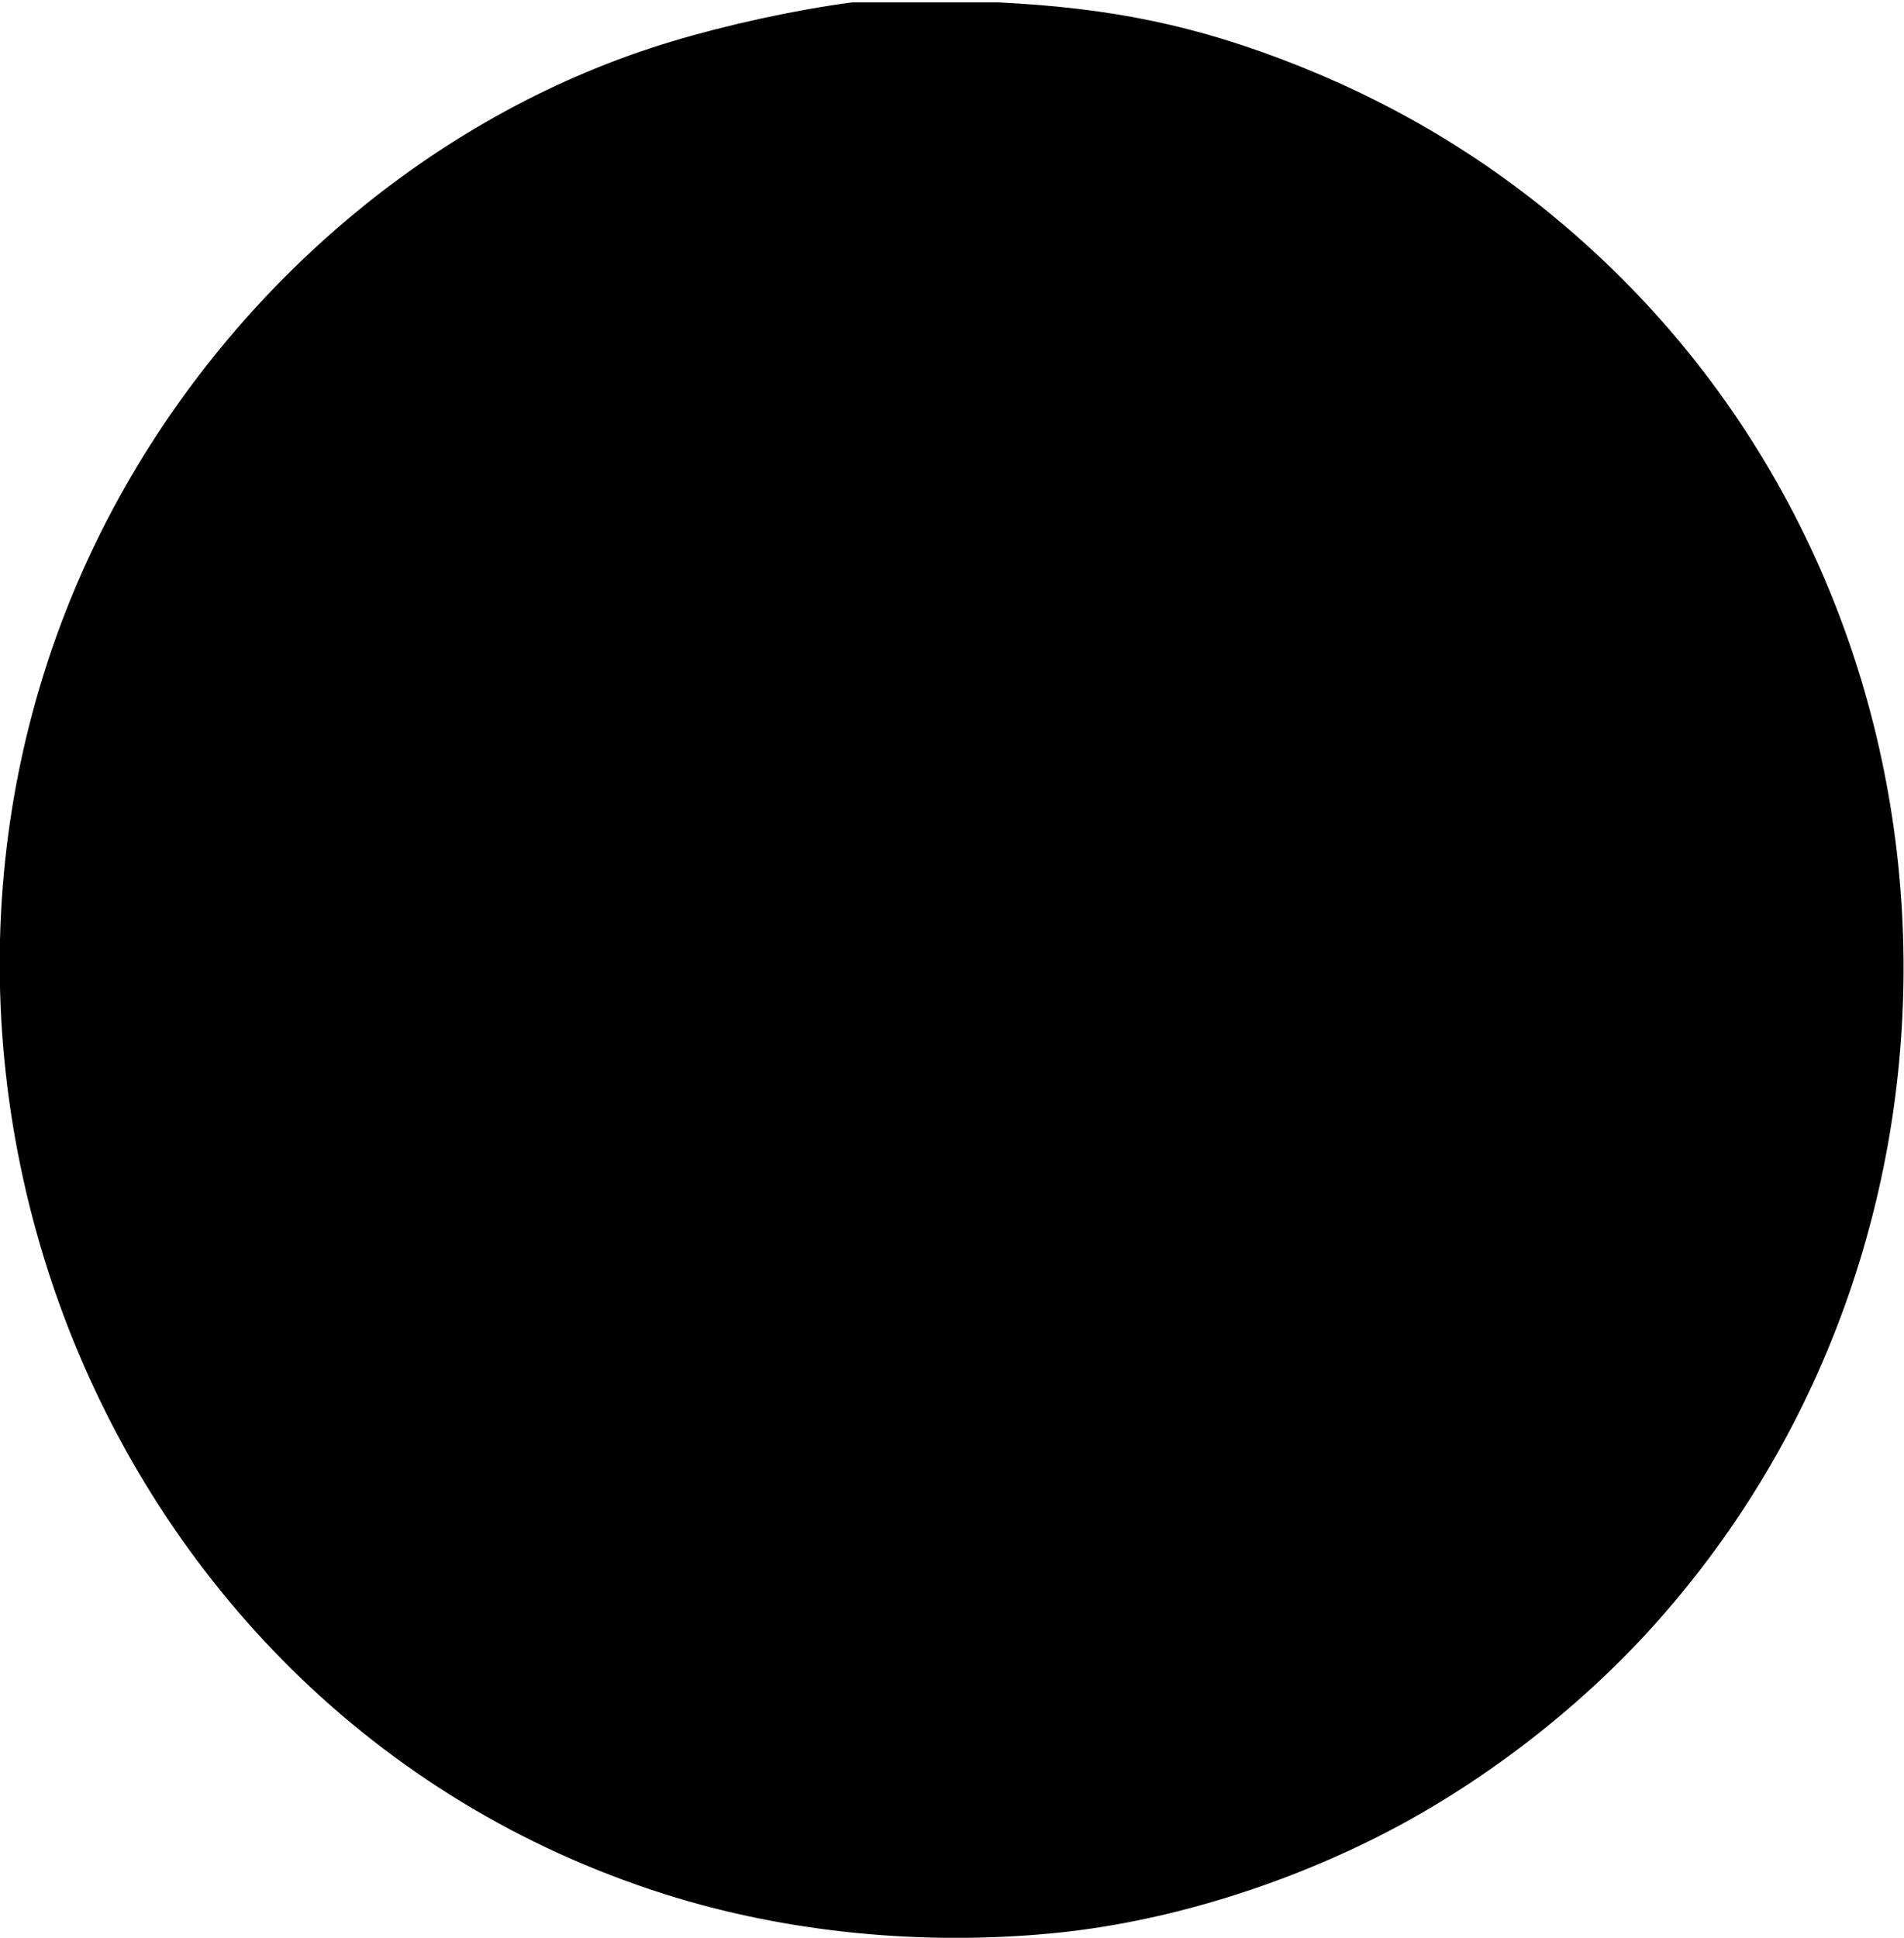 <?xml version="1.0" encoding="UTF-8" standalone="no"?>
<!DOCTYPE svg PUBLIC "-//W3C//DTD SVG 20010904//EN"
              "http://www.w3.org/TR/2001/REC-SVG-20010904/DTD/svg10.dtd">

<svg xmlns="http://www.w3.org/2000/svg"
     width="75.661mm" height="76.984mm"
     viewBox="0 0 286 291">
  <path id="Selection"
        fill="black" stroke="black" stroke-width="1"
        d="M 141.00,0.86
           C 141.00,0.86 128.00,0.86 128.00,0.86
             119.45,1.99 109.23,4.24 101.00,6.72
             66.55,17.10 37.18,41.99 19.43,73.00
             -25.51,151.50 12.58,256.27 100.00,283.97
             118.46,289.82 138.78,291.67 158.00,289.83
             174.67,288.24 192.10,282.80 207.00,275.24
             221.99,267.65 236.58,256.46 247.83,244.00
             301.30,184.80 297.50,90.91 238.00,37.17
             225.20,25.61 210.99,16.80 195.00,10.40
             179.50,4.20 166.58,1.68 150.00,0.86
             150.00,0.86 141.00,0.86 141.00,0.86 Z" />
</svg>
